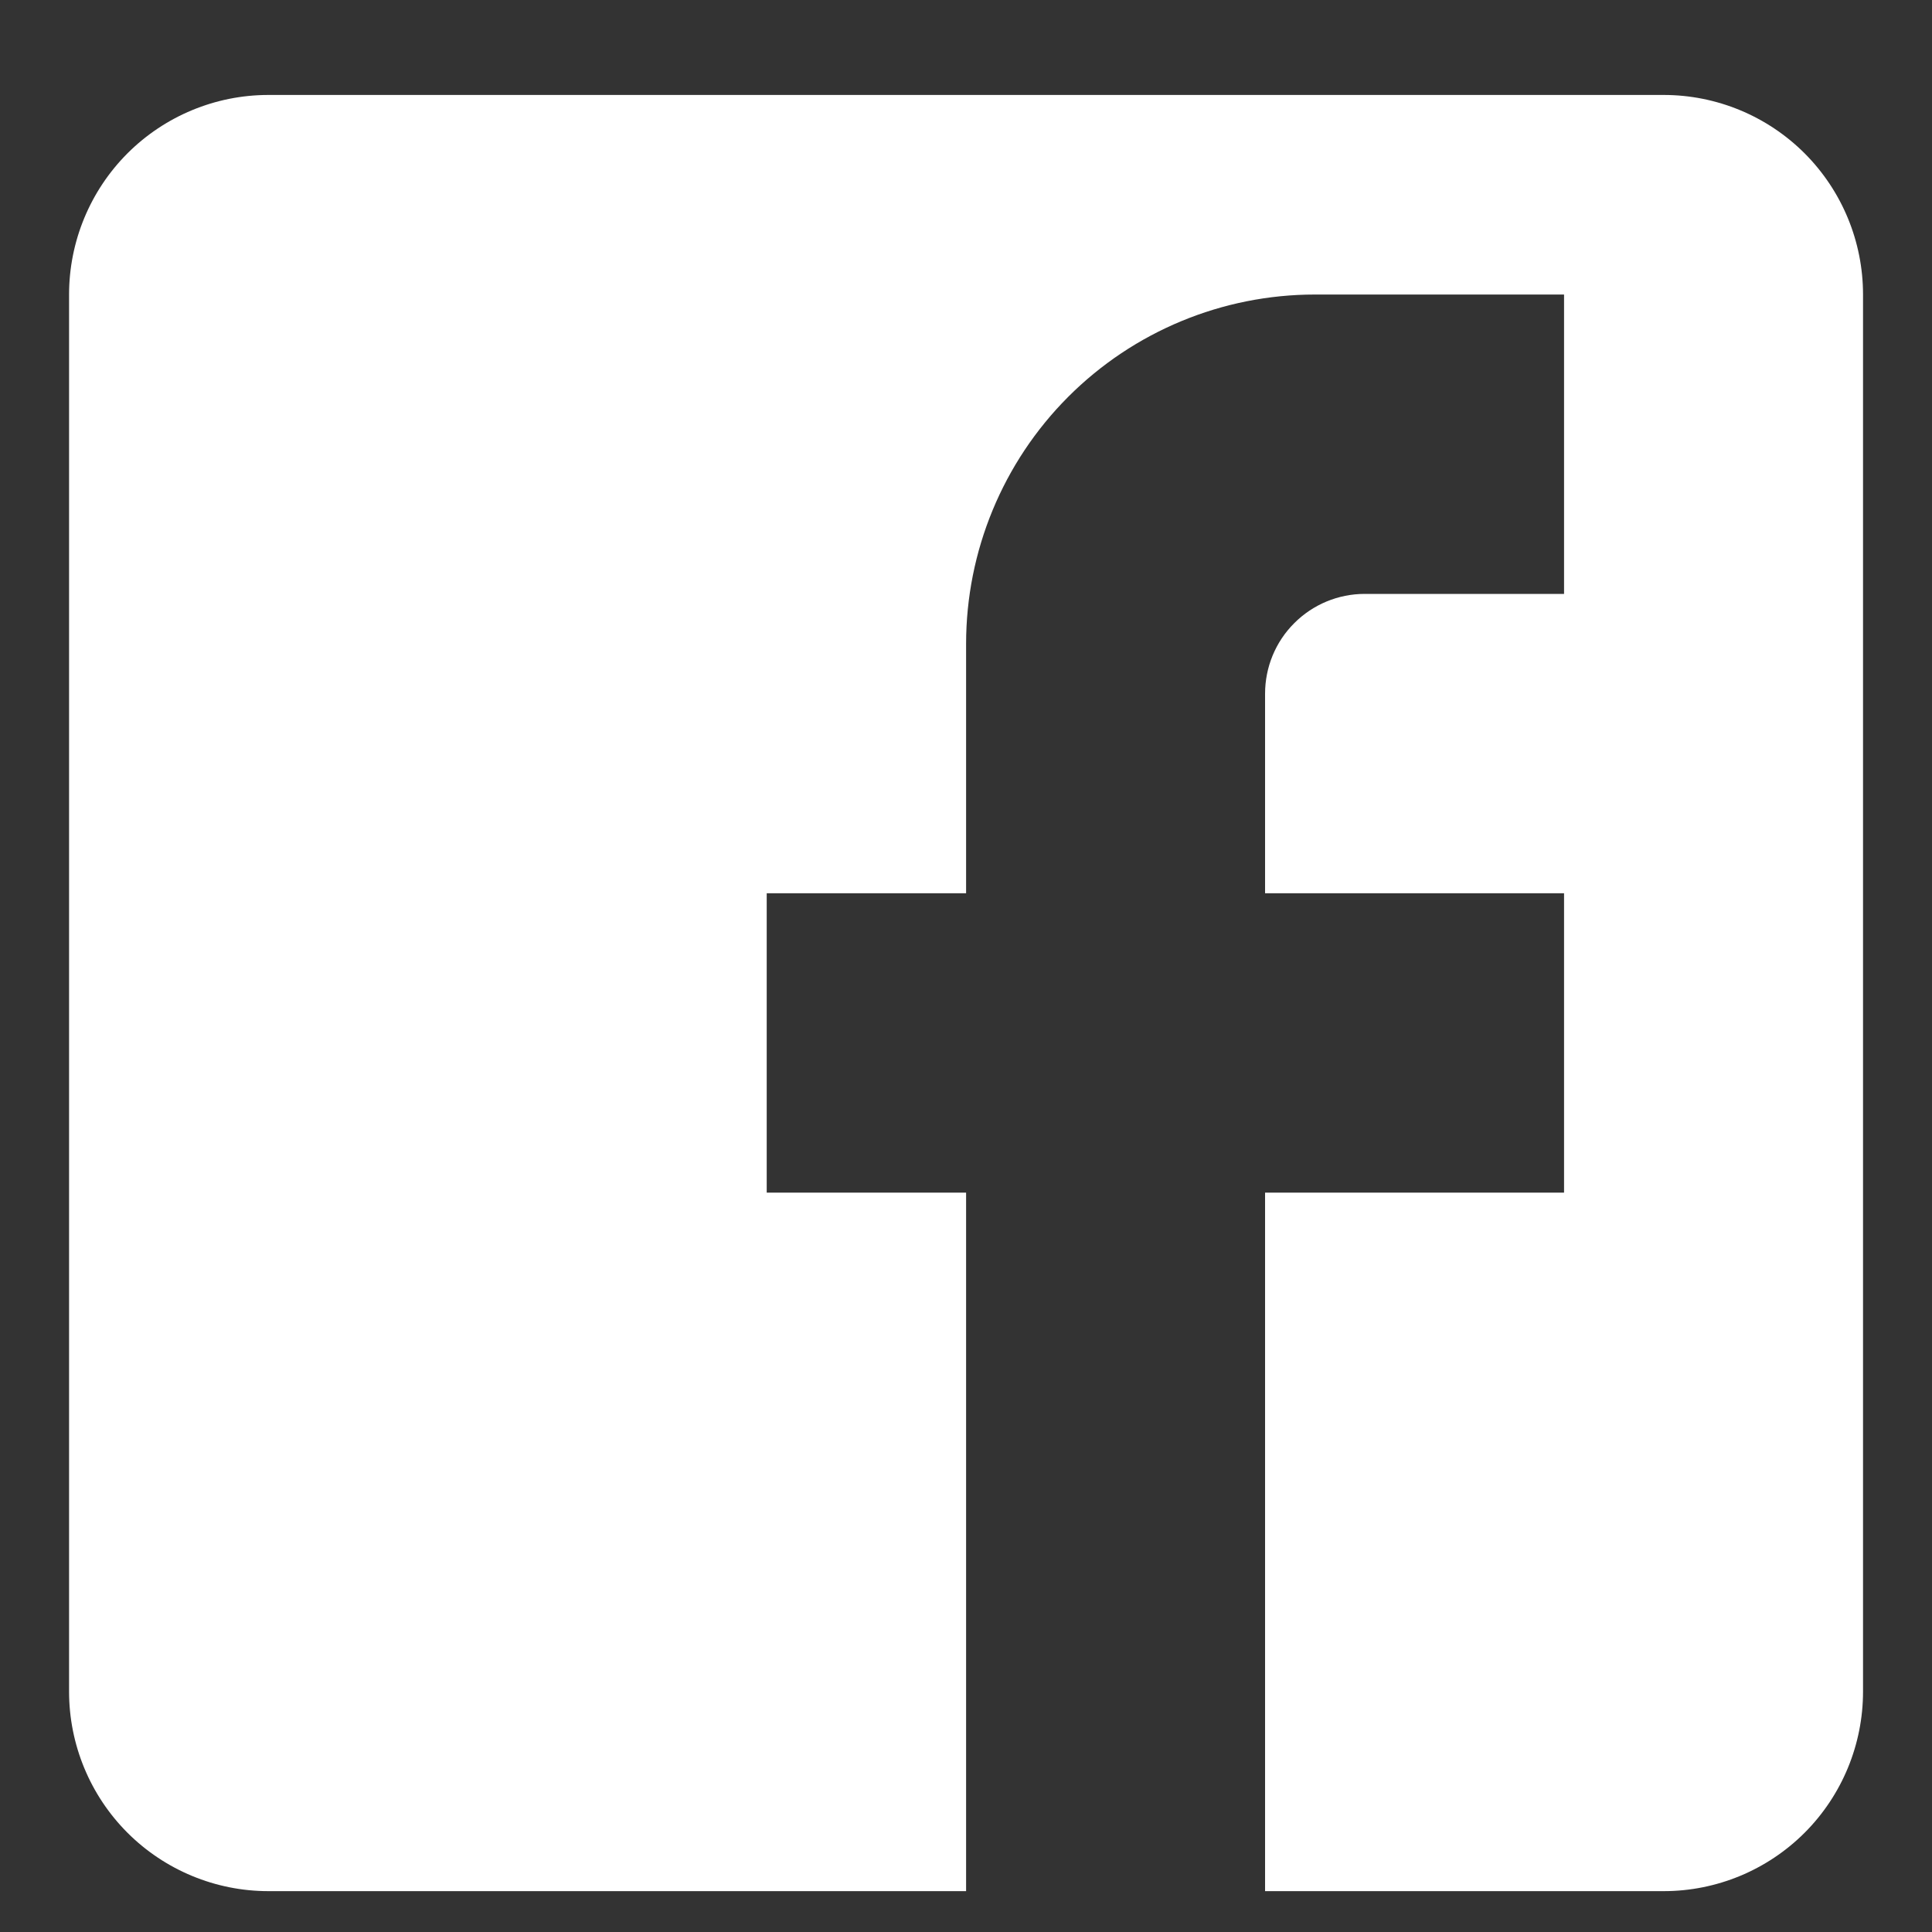 <svg width="20" height="20" viewBox="0 0 20 20" fill="none" xmlns="http://www.w3.org/2000/svg">
<rect x="0" y="0" width="20" height="20" fill="#333333" stroke="none"/>
<path d="M2.778 0.983H17.223C17.77 0.983 18.295 1.201 18.682 1.588C19.069 1.976 19.286 2.501 19.286 3.049V17.511C19.286 18.059 19.069 18.584 18.682 18.972C18.295 19.359 17.77 19.577 17.223 19.577H2.778C2.231 19.577 1.706 19.359 1.319 18.972C0.932 18.584 0.715 18.059 0.715 17.511V3.049C0.715 2.501 0.932 1.976 1.319 1.588C1.706 1.201 2.231 0.983 2.778 0.983ZM16.191 3.049H13.612C12.654 3.049 11.735 3.43 11.058 4.108C10.381 4.786 10.001 5.706 10.001 6.665V9.247H7.937V12.346H10.001V19.577H13.096V12.346H16.191V9.247H13.096V7.181C13.096 6.907 13.204 6.644 13.398 6.451C13.591 6.257 13.854 6.148 14.127 6.148H16.191V3.049Z" fill="white"/>
</svg>
